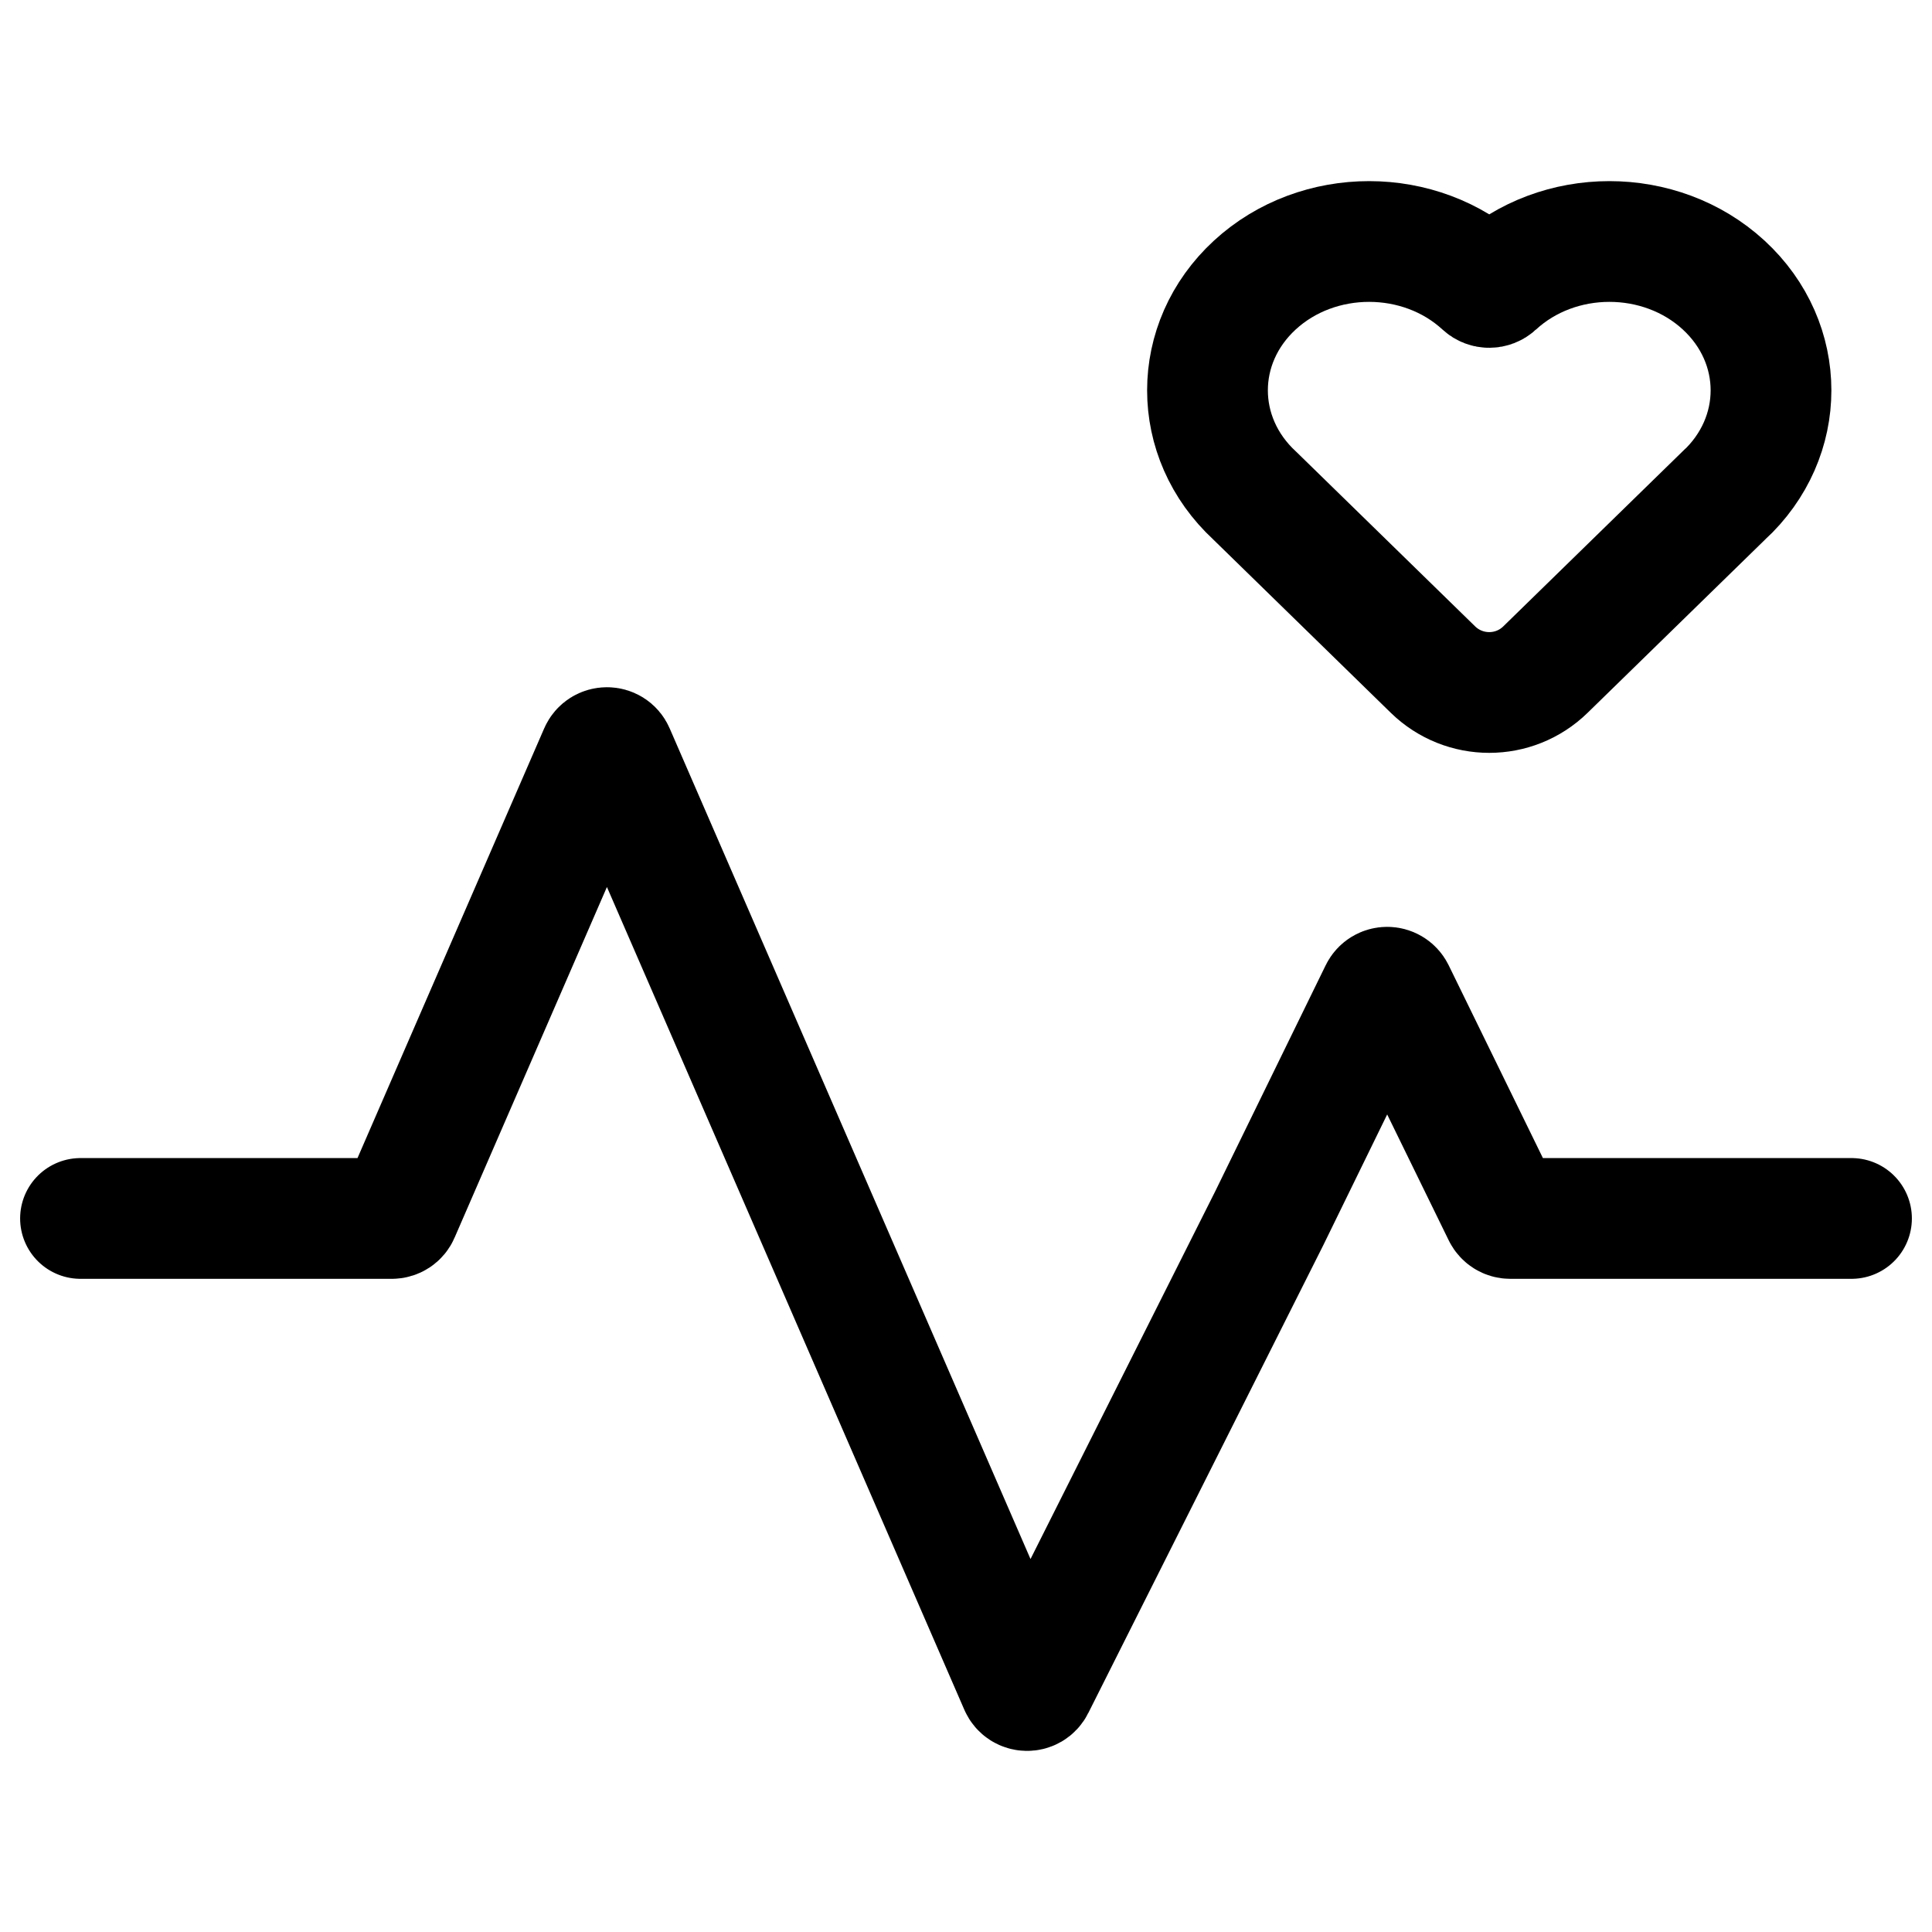 <svg width="24" height="24" viewBox="0 0 24 24" fill="none" xmlns="http://www.w3.org/2000/svg">
<path d="M1 15.136H4.868C4.908 15.136 4.944 15.112 4.959 15.076L7.448 9.347C7.483 9.267 7.597 9.267 7.631 9.347L12.667 20.94C12.701 21.018 12.81 21.021 12.848 20.945L15.766 15.136L17.142 12.32C17.179 12.245 17.285 12.245 17.322 12.32L18.671 15.08C18.688 15.114 18.722 15.136 18.761 15.136H23M18.427 3.542C17.644 2.82 16.373 2.819 15.588 3.541C14.804 4.263 14.804 5.434 15.587 6.157L17.801 8.318C18.19 8.697 18.81 8.697 19.198 8.318L21.41 6.159L21.413 6.157C22.196 5.434 22.196 4.263 21.412 3.541C20.627 2.819 19.356 2.82 18.573 3.542C18.532 3.58 18.468 3.58 18.427 3.542Z" stroke="black" stroke-width="1.5" stroke-linecap="round"/>
</svg>
